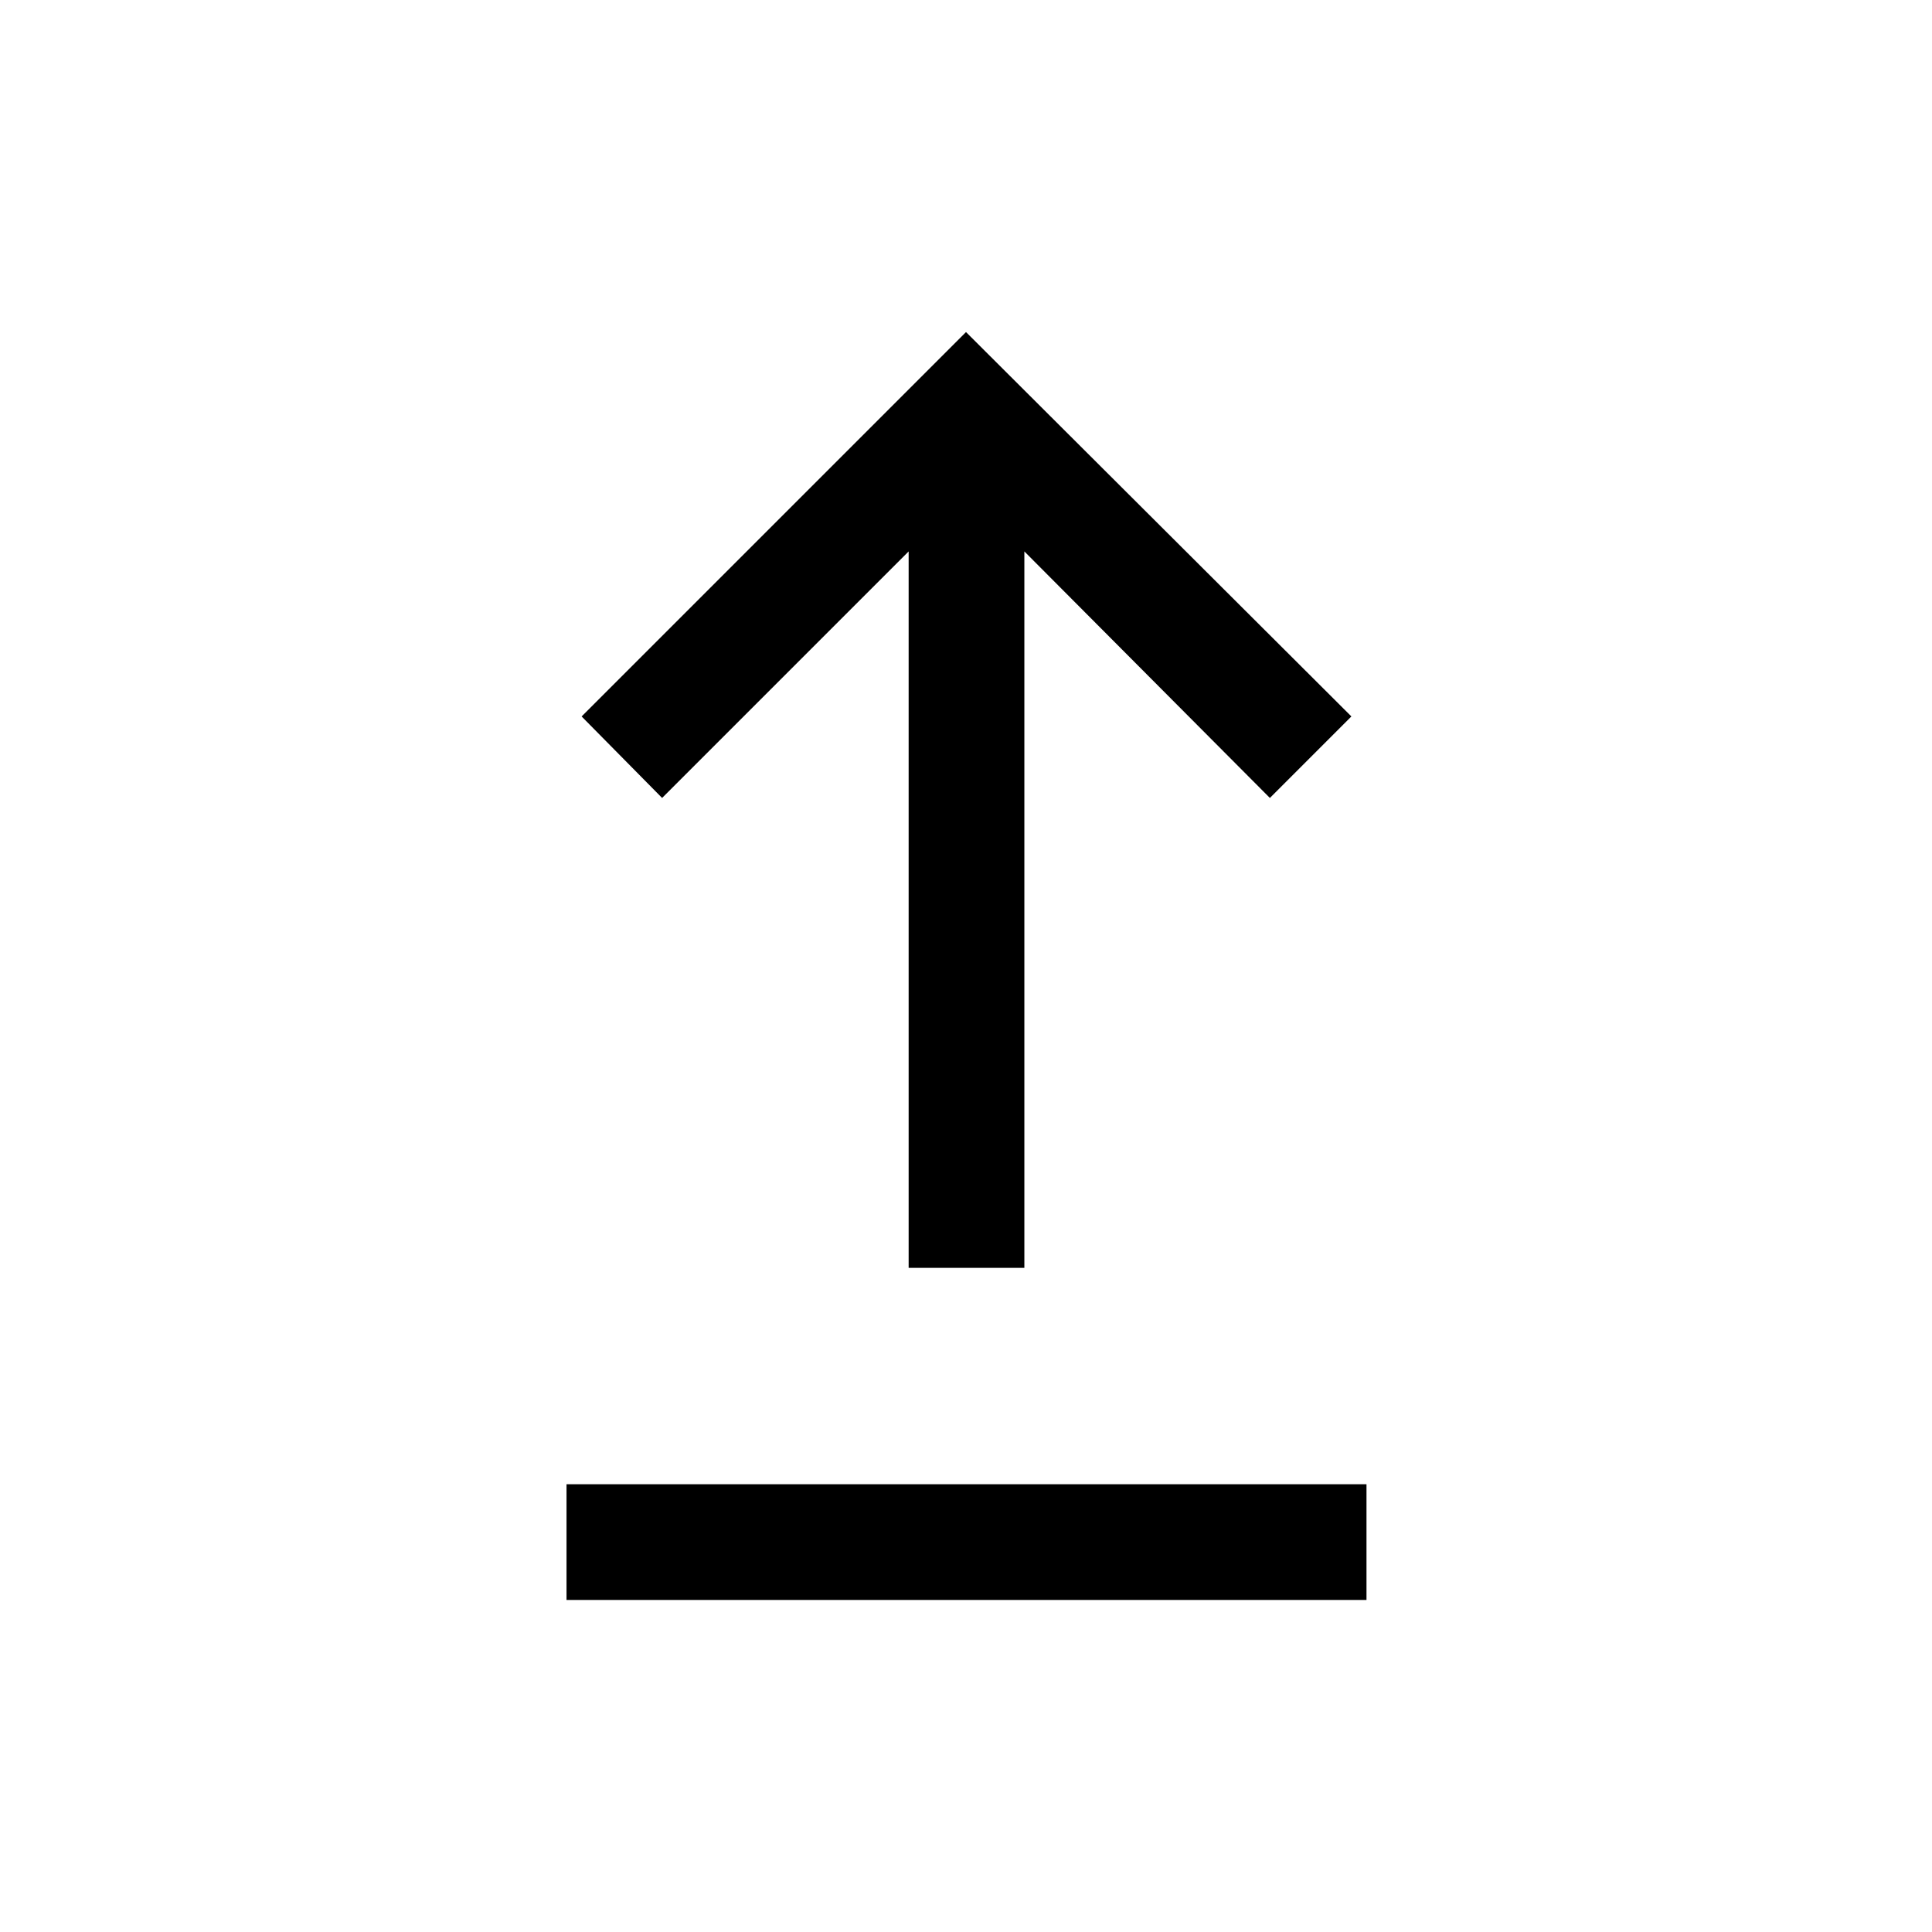 <svg xmlns="http://www.w3.org/2000/svg" height="48" viewBox="0 -960 960 960" width="48"><path d="M281.5-165v-57.5H679v57.5H281.5Zm170-165v-356L329-563.5 289-604l191-191 191.5 191-40.5 40.5L509-686v356h-57.5Z"/></svg>